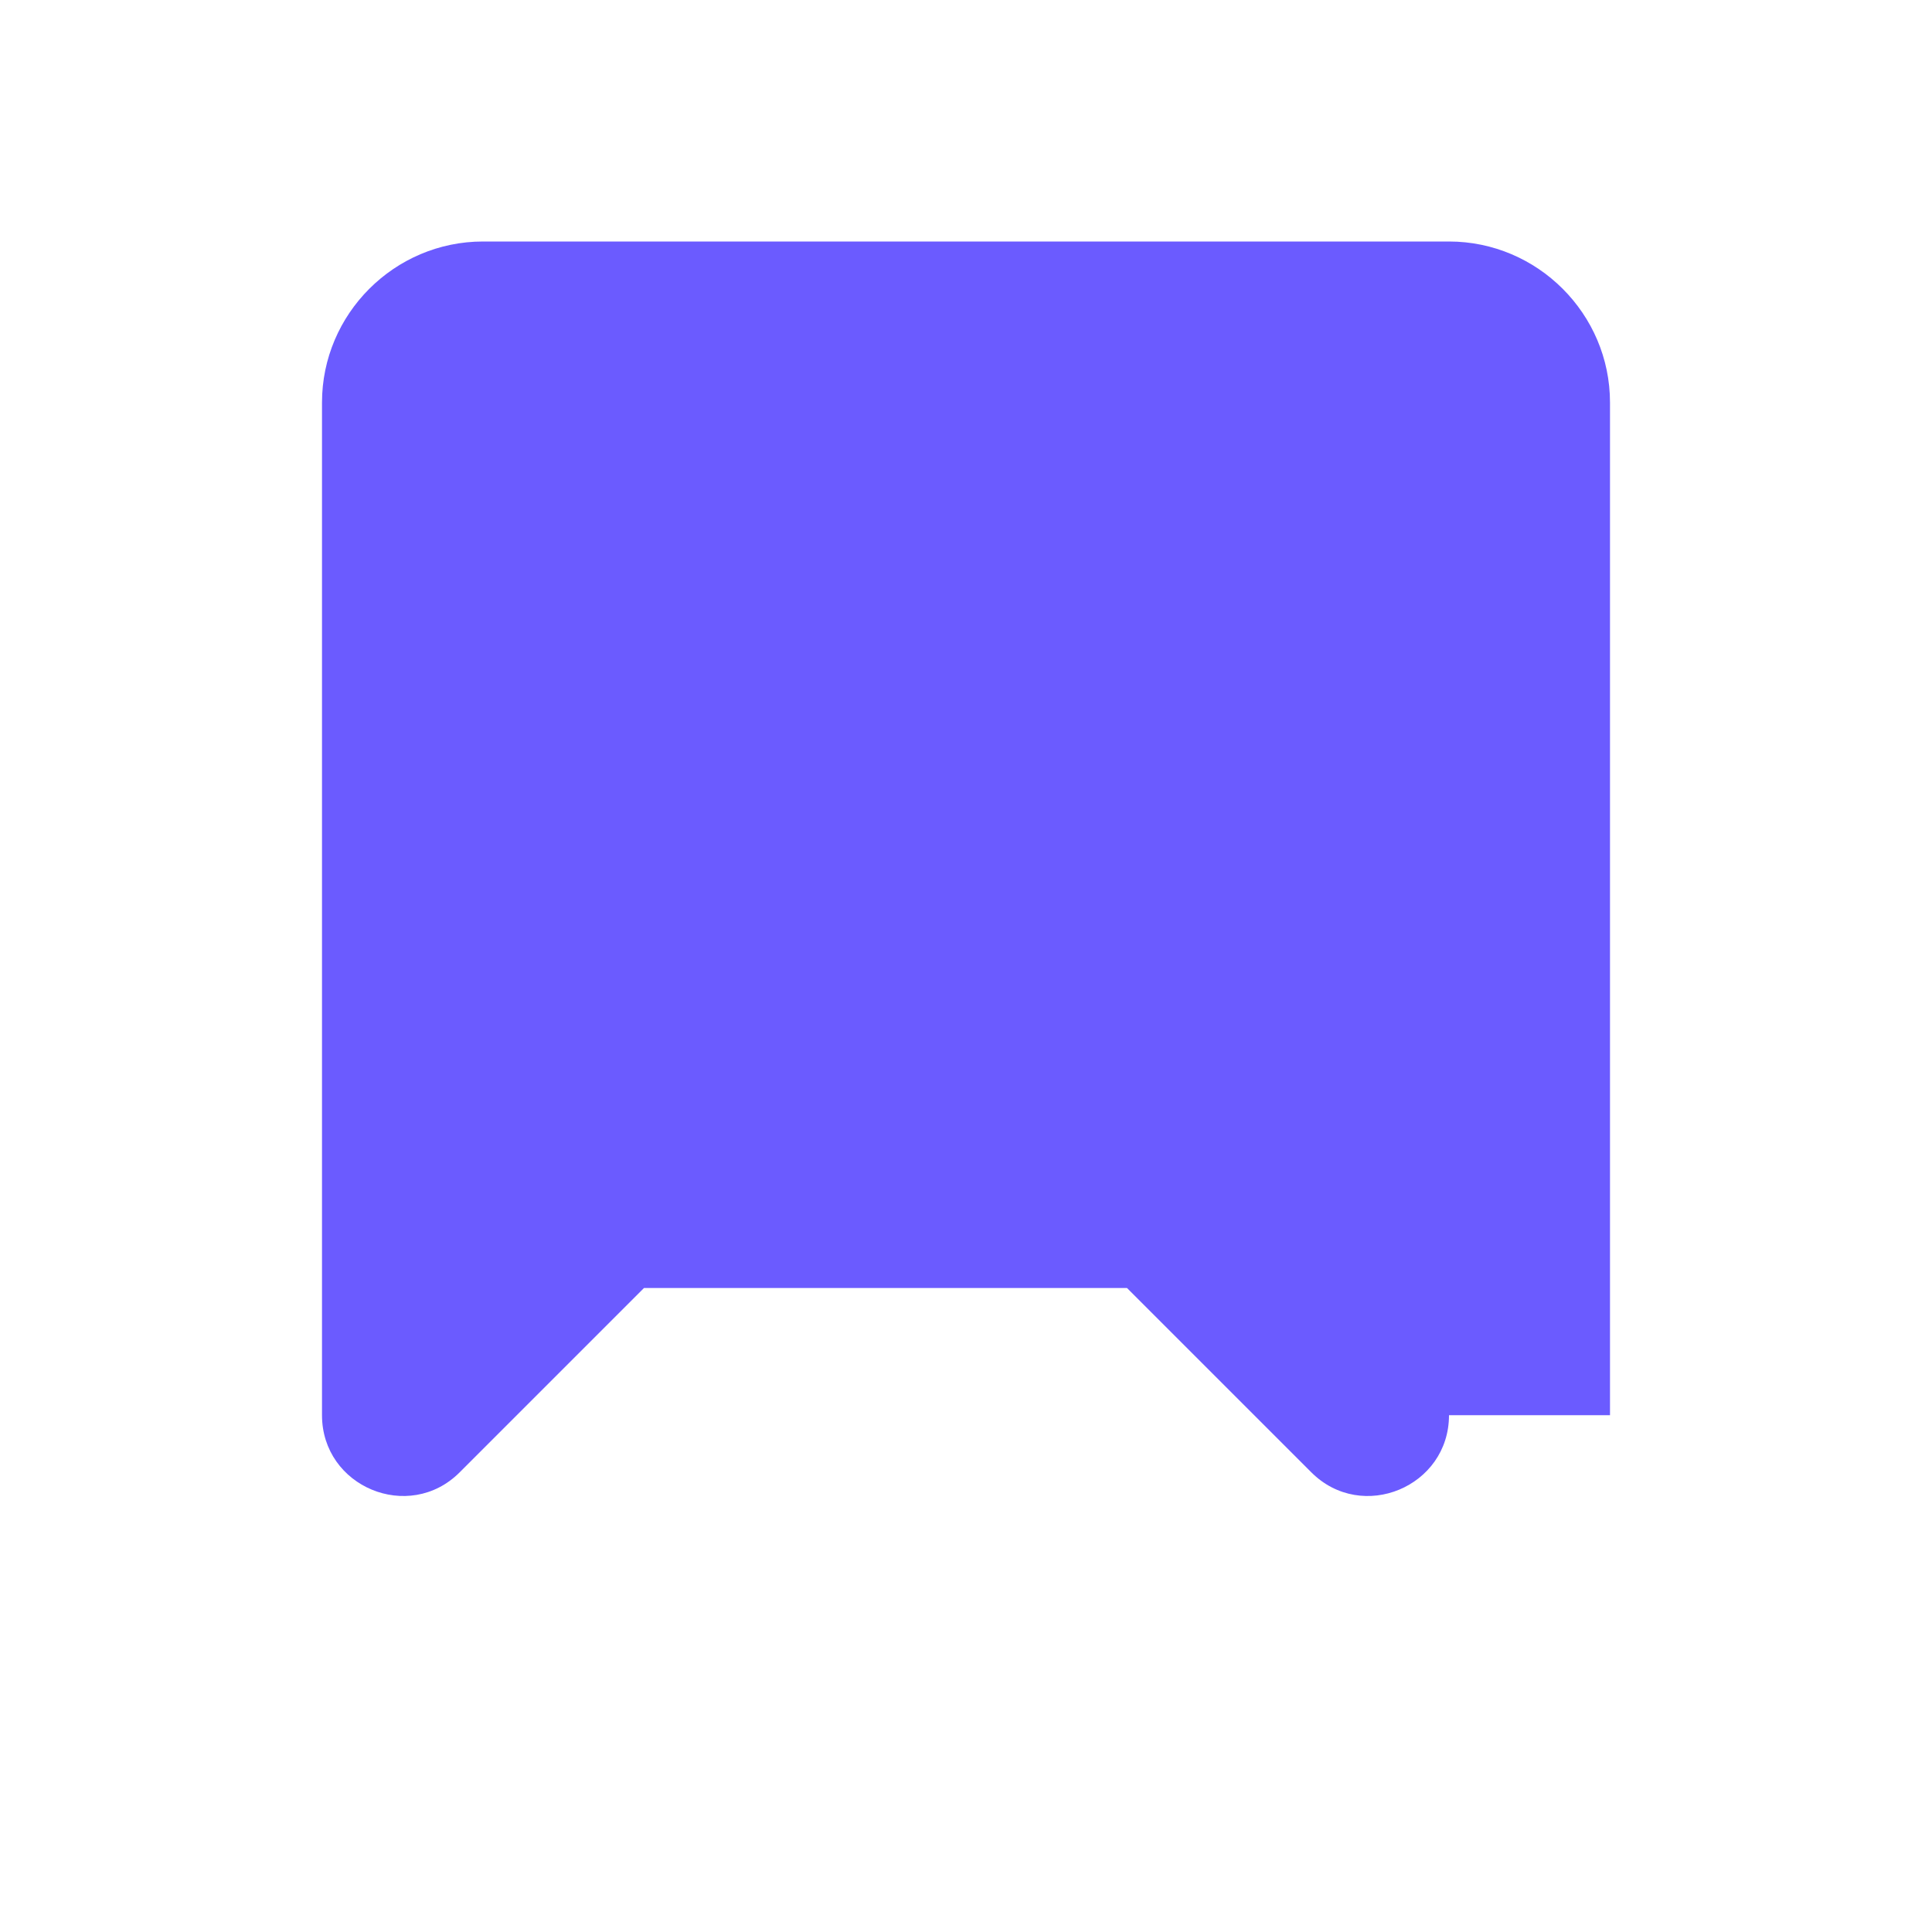 <svg xmlns="http://www.w3.org/2000/svg" viewBox="0 0 24 24" fill="#6b5bff">
    <path d="M20 17.58V5c0-1.1-.9-2-2-2H6c-1.1 0-2 .9-2 2v12.58c0 .89 1.08 1.34 1.71.71L8 16h6l2.29 2.29c.63.63 1.71.18 1.71-.71z"/>
</svg> 